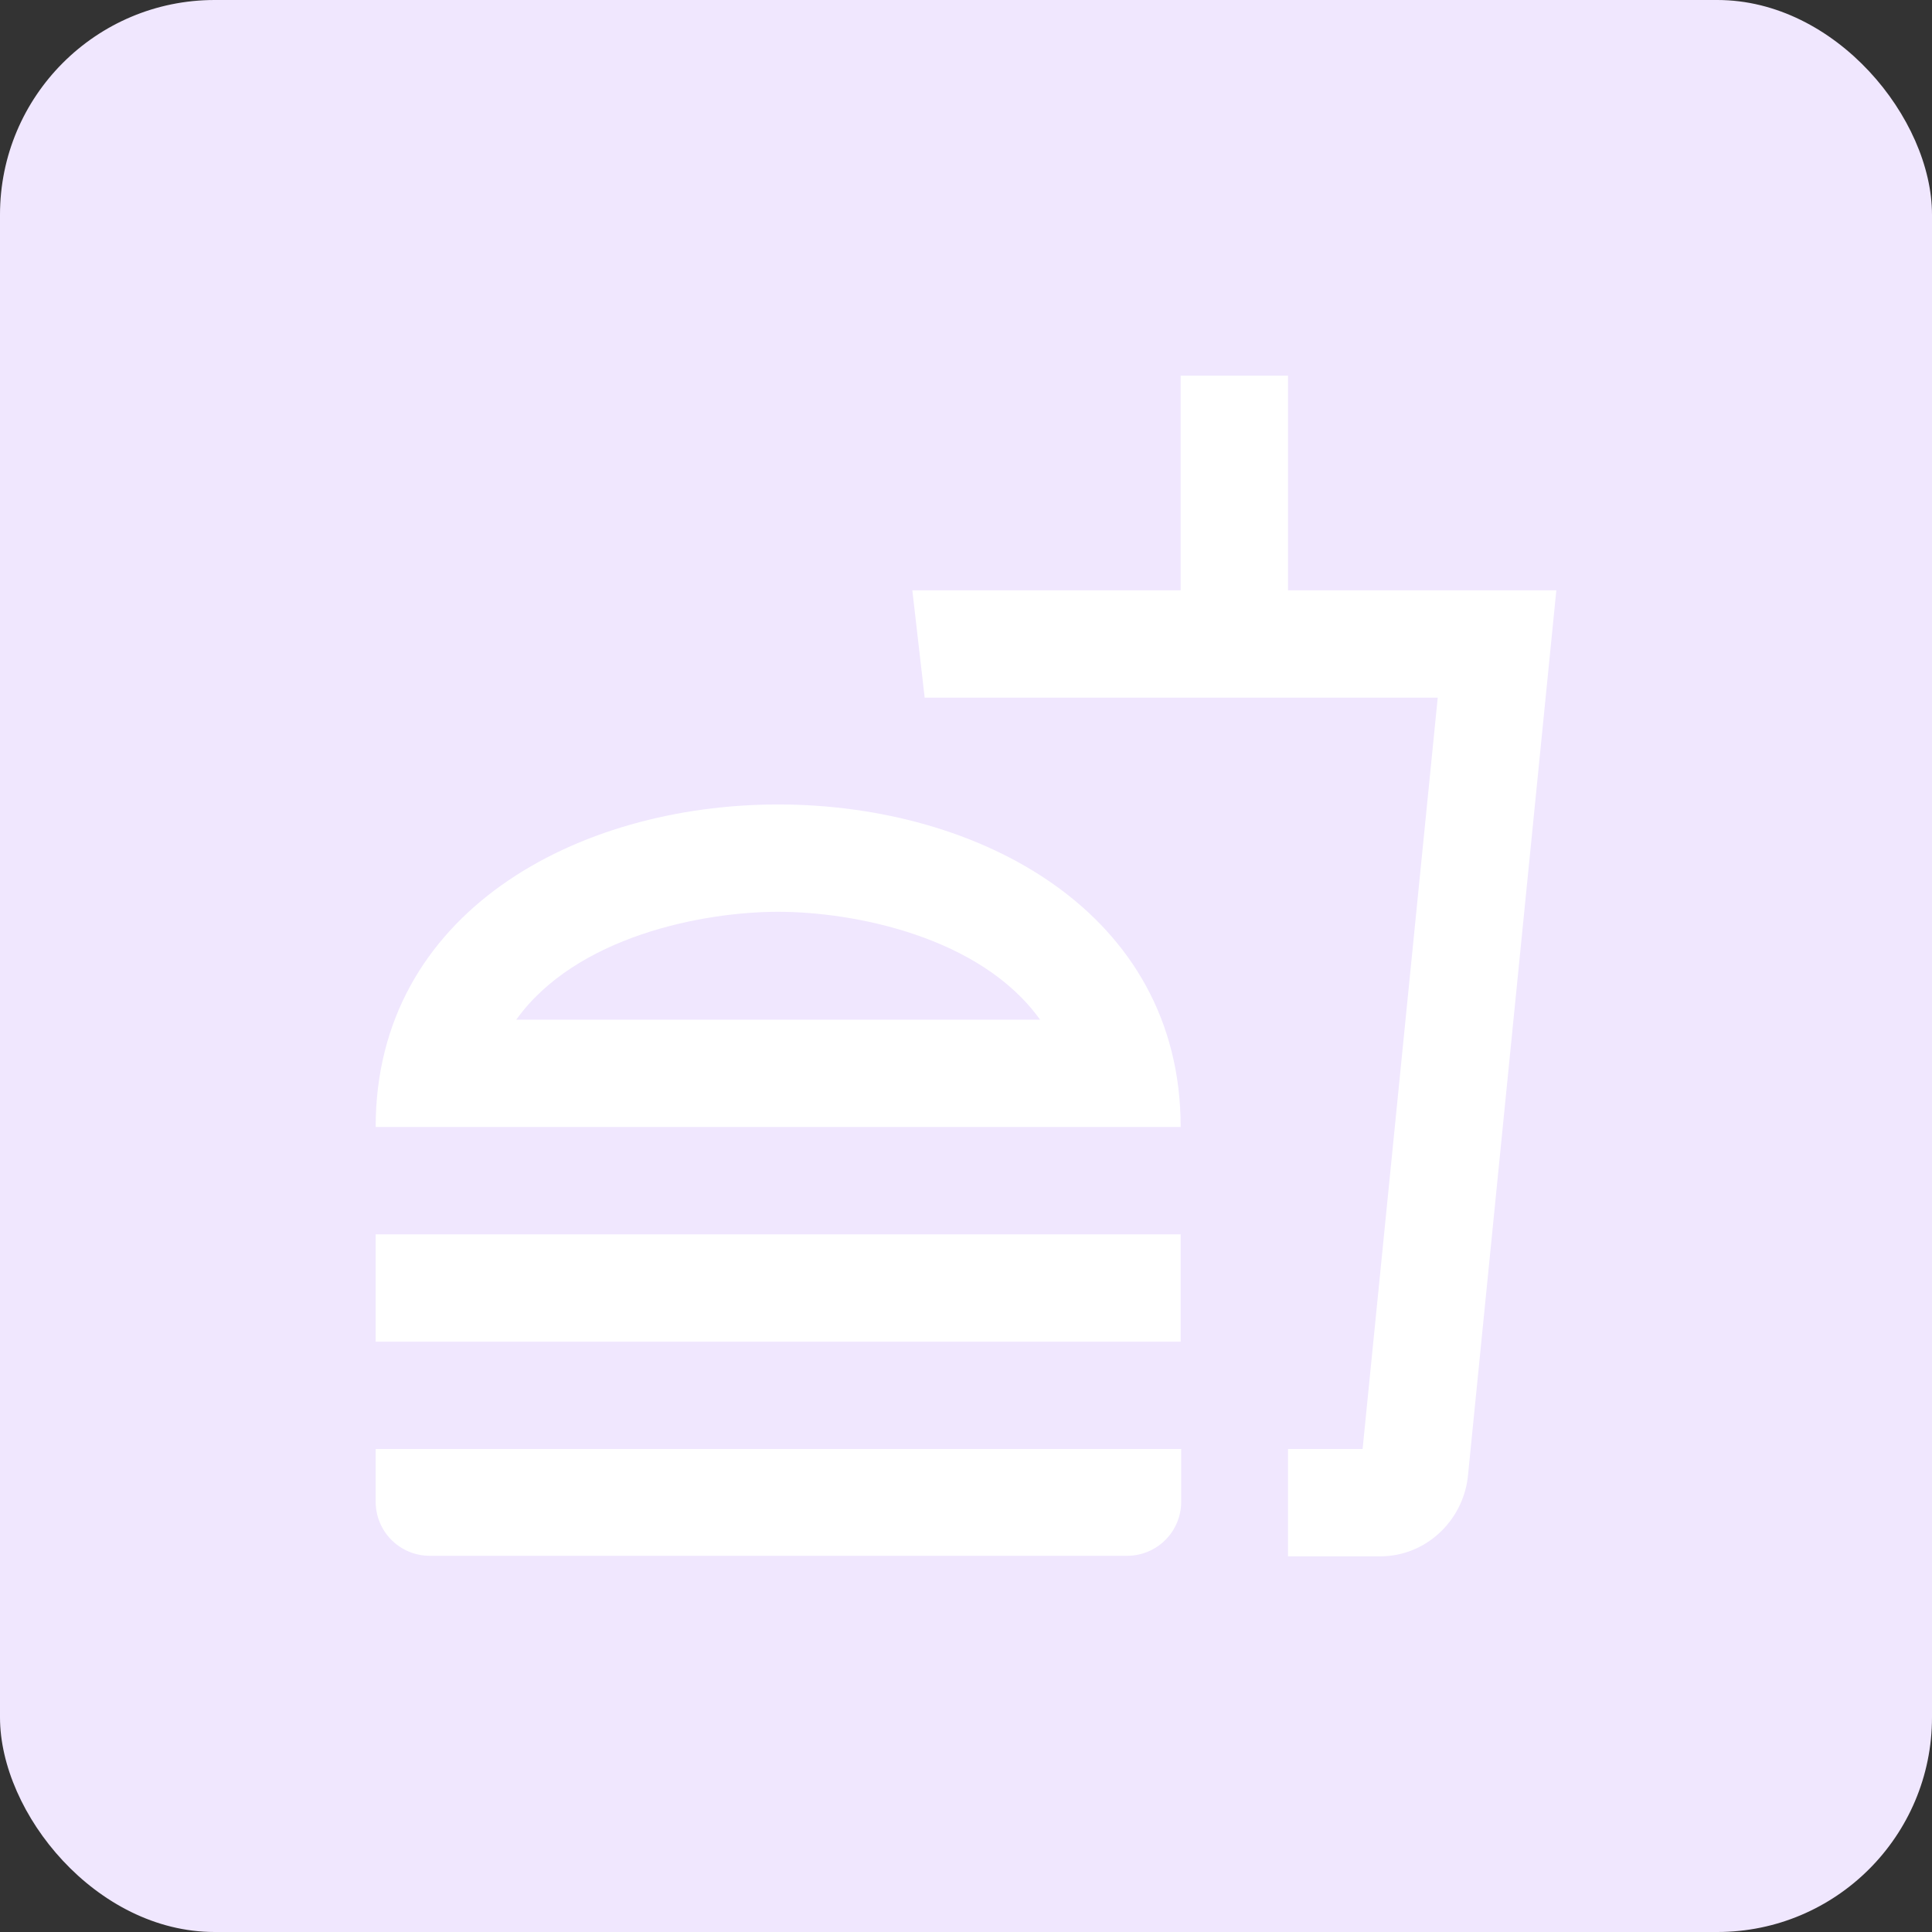 <svg width="72" height="72" viewBox="0 0 72 72" fill="none" xmlns="http://www.w3.org/2000/svg">
<rect x="0" y="0" width="72" height="72" fill="#333333" stroke="none"/>
<rect width="72" height="72" rx="8" fill="#F0E7FE"/>
<g clip-path="url(#clip0_5407_15471)">
<path d="M14 55.96C14 57.08 14.9 57.98 16.02 57.98H42C43.12 57.98 44.02 57.08 44.02 55.96V54H14V55.96ZM29 29.98C21.5 29.98 14 34 14 42H44C44 34 36.5 29.98 29 29.98ZM19.24 38C21.46 34.9 26.18 33.98 29 33.98C31.82 33.98 36.54 34.9 38.76 38H19.24ZM14 46H44V50H14V46ZM48 22V14H44V22H34L34.46 26H53.58L50.78 54H48V58H51.44C53.12 58 54.5 56.7 54.7 55.06L58 22H48Z" fill="white"/>
</g>
<defs>
<clipPath id="clip0_5407_15471">
<rect width="48" height="48" fill="white" transform="translate(12 12)"/>
</clipPath>
</defs>
</svg>
